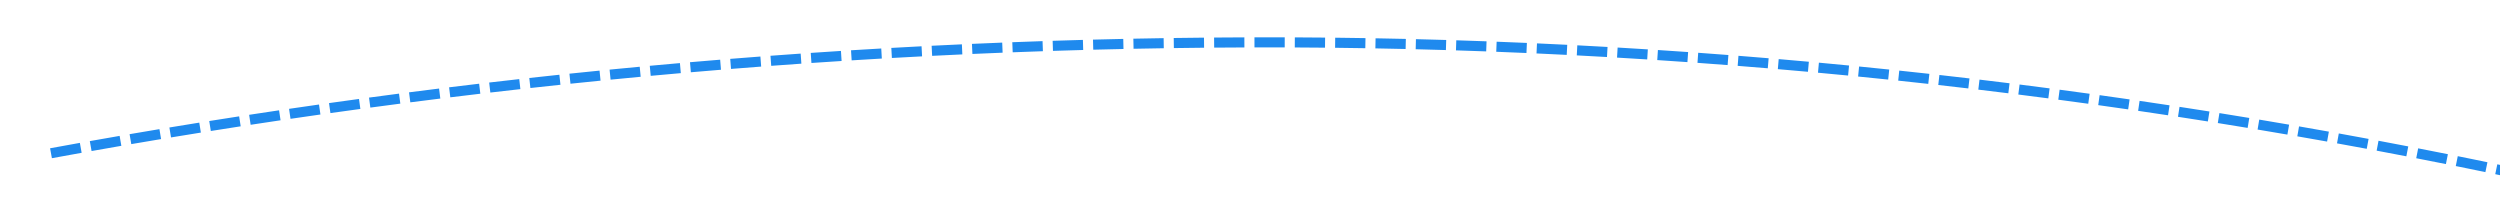 ﻿<?xml version="1.0" encoding="utf-8"?>
<svg version="1.1" xmlns:xlink="http://www.w3.org/1999/xlink" width="248px" height="20px" viewBox="1114 476  248 20" xmlns="http://www.w3.org/2000/svg">
  <g transform="matrix(0.875 0.485 -0.485 0.875 390.838 -539.259 )">
    <path d="M 1141.119 543.196  C 1140.339 543.823  1139.561 544.452  1138.784 545.082  L 1139.414 545.859  C 1140.19 545.229  1140.967 544.601  1141.746 543.975  L 1141.119 543.196  Z M 1144.246 540.697  C 1143.463 541.319  1142.68 541.944  1141.9 542.569  L 1142.525 543.35  C 1143.305 542.725  1144.086 542.102  1144.868 541.48  L 1144.246 540.697  Z M 1147.389 538.217  C 1146.601 538.835  1145.815 539.454  1145.031 540.075  L 1145.651 540.859  C 1146.435 540.239  1147.22 539.62  1148.006 539.004  L 1147.389 538.217  Z M 1150.545 535.756  C 1149.754 536.369  1148.965 536.983  1148.176 537.6  L 1148.792 538.388  C 1149.58 537.772  1150.368 537.158  1151.158 536.546  L 1150.545 535.756  Z M 1153.717 533.313  C 1152.922 533.921  1152.129 534.531  1151.337 535.143  L 1151.948 535.935  C 1152.739 535.324  1153.531 534.715  1154.325 534.107  L 1153.717 533.313  Z M 1156.903 530.89  C 1156.105 531.493  1155.308 532.099  1154.512 532.706  L 1155.119 533.501  C 1155.913 532.894  1156.709 532.29  1157.506 531.688  L 1156.903 530.89  Z M 1160.104 528.486  C 1159.302 529.084  1158.501 529.685  1157.702 530.287  L 1158.304 531.086  C 1159.102 530.484  1159.901 529.885  1160.702 529.287  L 1160.104 528.486  Z M 1163.318 526.1  C 1162.513 526.694  1161.709 527.29  1160.906 527.887  L 1161.503 528.69  C 1162.305 528.093  1163.108 527.498  1163.912 526.905  L 1163.318 526.1  Z M 1166.547 523.734  C 1165.738 524.324  1164.931 524.914  1164.124 525.507  L 1164.717 526.313  C 1165.522 525.721  1166.328 525.131  1167.136 524.543  L 1166.547 523.734  Z M 1169.79 521.388  C 1168.978 521.972  1168.167 522.558  1167.357 523.146  L 1167.944 523.955  C 1168.753 523.368  1169.563 522.783  1170.374 522.2  L 1169.79 521.388  Z M 1173.047 519.061  C 1172.231 519.64  1171.417 520.221  1170.603 520.804  L 1171.186 521.617  C 1171.998 521.035  1172.812 520.455  1173.626 519.876  L 1173.047 519.061  Z M 1176.318 516.753  C 1175.499 517.328  1174.681 517.904  1173.864 518.482  L 1174.442 519.298  C 1175.257 518.721  1176.074 518.146  1176.892 517.572  L 1176.318 516.753  Z M 1179.603 514.465  C 1178.78 515.035  1177.958 515.606  1177.138 516.179  L 1177.711 516.999  C 1178.53 516.427  1179.35 515.856  1180.172 515.287  L 1179.603 514.465  Z M 1182.901 512.197  C 1182.075 512.761  1181.25 513.328  1180.426 513.896  L 1180.994 514.719  C 1181.817 514.152  1182.64 513.586  1183.465 513.022  L 1182.901 512.197  Z M 1186.213 509.948  C 1185.383 510.508  1184.555 511.069  1183.728 511.633  L 1184.291 512.459  C 1185.117 511.897  1185.944 511.336  1186.772 510.777  L 1186.213 509.948  Z M 1189.538 507.719  C 1188.705 508.274  1187.873 508.831  1187.043 509.389  L 1187.601 510.219  C 1188.43 509.661  1189.261 509.105  1190.092 508.552  L 1189.538 507.719  Z M 1192.876 505.51  C 1192.04 506.06  1191.205 506.612  1190.371 507.165  L 1190.924 507.998  C 1191.757 507.446  1192.591 506.895  1193.426 506.346  L 1192.876 505.51  Z M 1196.228 503.321  C 1195.388 503.866  1194.55 504.413  1193.713 504.961  L 1194.261 505.798  C 1195.097 505.25  1195.934 504.704  1196.772 504.16  L 1196.228 503.321  Z M 1199.592 501.153  C 1198.75 501.692  1197.908 502.234  1197.068 502.777  L 1197.611 503.617  C 1198.45 503.074  1199.29 502.534  1200.132 501.995  L 1199.592 501.153  Z M 1202.97 499.004  C 1202.124 499.539  1201.279 500.075  1200.435 500.613  L 1200.974 501.456  C 1201.816 500.919  1202.659 500.383  1203.504 499.849  L 1202.97 499.004  Z M 1206.36 496.875  C 1205.511 497.405  1204.663 497.936  1203.816 498.47  L 1204.349 499.316  C 1205.195 498.783  1206.041 498.253  1206.889 497.724  L 1206.36 496.875  Z M 1209.763 494.767  C 1208.91 495.292  1208.059 495.818  1207.209 496.346  L 1207.737 497.196  C 1208.586 496.668  1209.436 496.143  1210.287 495.619  L 1209.763 494.767  Z M 1213.178 492.679  C 1212.323 493.199  1211.469 493.72  1210.615 494.243  L 1211.138 495.096  C 1211.99 494.573  1212.843 494.053  1213.697 493.534  L 1213.178 492.679  Z M 1216.606 490.612  C 1215.747 491.126  1214.89 491.642  1214.034 492.161  L 1214.552 493.016  C 1215.407 492.499  1216.263 491.983  1217.12 491.47  L 1216.606 490.612  Z M 1220.046 488.565  C 1219.184 489.074  1218.324 489.585  1217.465 490.098  L 1217.977 490.957  C 1218.835 490.445  1219.695 489.934  1220.555 489.426  L 1220.046 488.565  Z M 1223.498 486.539  C 1222.634 487.043  1221.77 487.549  1220.908 488.057  L 1221.415 488.918  C 1222.276 488.411  1223.139 487.906  1224.002 487.403  L 1223.498 486.539  Z M 1226.963 484.533  C 1226.095 485.032  1225.229 485.533  1224.363 486.035  L 1224.866 486.9  C 1225.73 486.398  1226.595 485.898  1227.461 485.4  L 1226.963 484.533  Z M 1230.439 482.548  C 1229.568 483.042  1228.699 483.537  1227.831 484.035  L 1228.328 484.903  C 1229.195 484.406  1230.063 483.911  1230.932 483.418  L 1230.439 482.548  Z M 1233.927 480.584  C 1233.053 481.073  1232.181 481.563  1231.31 482.055  L 1231.802 482.926  C 1232.672 482.434  1233.543 481.945  1234.415 481.457  L 1233.927 480.584  Z M 1237.427 478.641  C 1236.55 479.124  1235.675 479.609  1234.801 480.096  L 1235.287 480.97  C 1236.16 480.484  1237.034 479.999  1237.909 479.517  L 1237.427 478.641  Z M 1240.941 476.722  C 1240.061 477.199  1239.182 477.678  1238.304 478.159  L 1238.785 479.036  C 1239.661 478.556  1240.538 478.077  1241.417 477.602  L 1240.941 476.722  Z M 1244.467 474.827  C 1243.584 475.298  1242.702 475.771  1241.821 476.246  L 1242.296 477.126  C 1243.175 476.652  1244.056 476.18  1244.937 475.71  L 1244.467 474.827  Z M 1248.006 472.956  C 1247.12 473.421  1246.235 473.888  1245.351 474.357  L 1245.819 475.241  C 1246.702 474.772  1247.586 474.306  1248.471 473.842  L 1248.006 472.956  Z M 1251.558 471.108  C 1250.668 471.567  1249.78 472.029  1248.893 472.492  L 1249.356 473.378  C 1250.241 472.916  1251.128 472.455  1252.016 471.997  L 1251.558 471.108  Z M 1255.121 469.285  C 1254.229 469.738  1253.338 470.193  1252.447 470.65  L 1252.904 471.54  C 1253.793 471.083  1254.683 470.629  1255.574 470.176  L 1255.121 469.285  Z M 1258.697 467.485  C 1257.802 467.932  1256.907 468.381  1256.014 468.833  L 1256.465 469.725  C 1257.357 469.274  1258.25 468.826  1259.144 468.38  L 1258.697 467.485  Z M 1262.285 465.709  C 1261.387 466.15  1260.489 466.593  1259.593 467.039  L 1260.038 467.934  C 1260.933 467.49  1261.829 467.047  1262.726 466.607  L 1262.285 465.709  Z M 1265.885 463.957  C 1264.984 464.392  1264.083 464.83  1263.184 465.269  L 1263.623 466.167  C 1264.521 465.729  1265.42 465.292  1266.32 464.858  L 1265.885 463.957  Z M 1269.496 462.23  C 1268.592 462.659  1267.689 463.09  1266.787 463.523  L 1267.22 464.425  C 1268.12 463.992  1269.022 463.562  1269.925 463.133  L 1269.496 462.23  Z M 1273.119 460.526  C 1272.212 460.949  1271.306 461.374  1270.401 461.802  L 1270.828 462.706  C 1271.732 462.279  1272.636 461.855  1273.542 461.433  L 1273.119 460.526  Z M 1276.754 458.847  C 1275.844 459.264  1274.935 459.683  1274.027 460.104  L 1274.448 461.012  C 1275.354 460.591  1276.261 460.173  1277.17 459.757  L 1276.754 458.847  Z M 1280.399 457.193  C 1279.486 457.603  1278.574 458.016  1277.664 458.431  L 1278.079 459.341  C 1278.988 458.927  1279.898 458.515  1280.809 458.105  L 1280.399 457.193  Z M 1284.055 455.563  C 1283.14 455.967  1282.225 456.374  1281.312 456.783  L 1281.721 457.696  C 1282.633 457.287  1283.546 456.881  1284.459 456.477  L 1284.055 455.563  Z M 1287.723 453.957  C 1286.804 454.355  1285.887 454.756  1284.971 455.159  L 1285.374 456.074  C 1286.288 455.672  1287.204 455.272  1288.121 454.874  L 1287.723 453.957  Z M 1291.4 452.376  C 1290.48 452.768  1289.56 453.163  1288.641 453.559  L 1289.037 454.477  C 1289.955 454.081  1290.873 453.687  1291.792 453.296  L 1291.4 452.376  Z M 1295.089 450.819  C 1294.165 451.205  1293.243 451.594  1292.322 451.984  L 1292.712 452.905  C 1293.632 452.515  1294.553 452.127  1295.475 451.742  L 1295.089 450.819  Z M 1298.788 449.288  C 1297.862 449.668  1296.937 450.05  1296.013 450.434  L 1296.397 451.357  C 1297.319 450.974  1298.243 450.592  1299.167 450.213  L 1298.788 449.288  Z M 1302.497 447.781  C 1301.568 448.155  1300.64 448.53  1299.714 448.909  L 1300.092 449.835  C 1301.017 449.457  1301.943 449.082  1302.87 448.709  L 1302.497 447.781  Z M 1306.215 446.299  C 1305.284 446.666  1304.354 447.036  1303.425 447.408  L 1303.797 448.336  C 1304.725 447.965  1305.653 447.596  1306.583 447.229  L 1306.215 446.299  Z M 1309.944 444.842  C 1309.011 445.203  1308.078 445.567  1307.147 445.932  L 1307.512 446.863  C 1308.442 446.498  1309.373 446.135  1310.305 445.775  L 1309.944 444.842  Z M 1313.683 443.41  C 1312.747 443.765  1311.812 444.122  1310.878 444.482  L 1311.237 445.415  C 1312.17 445.056  1313.103 444.699  1314.037 444.345  L 1313.683 443.41  Z M 1317.431 442.003  C 1316.493 442.352  1315.555 442.703  1314.619 443.056  L 1314.972 443.991  C 1315.907 443.639  1316.842 443.288  1317.779 442.94  L 1317.431 442.003  Z M 1321.188 440.621  C 1320.247 440.963  1319.308 441.308  1318.369 441.655  L 1318.716 442.593  C 1319.653 442.247  1320.591 441.903  1321.53 441.561  L 1321.188 440.621  Z M 1324.954 439.265  C 1324.012 439.601  1323.07 439.939  1322.129 440.28  L 1322.469 441.22  C 1323.409 440.88  1324.349 440.542  1325.29 440.207  L 1324.954 439.265  Z M 1328.73 437.933  C 1327.785 438.263  1326.841 438.595  1325.897 438.929  L 1326.232 439.872  C 1327.173 439.538  1328.116 439.207  1329.059 438.877  L 1328.73 437.933  Z M 1332.514 436.627  C 1331.567 436.951  1330.621 437.276  1329.675 437.604  L 1330.003 438.549  C 1330.947 438.222  1331.892 437.896  1332.837 437.574  L 1332.514 436.627  Z M 1336.307 435.347  C 1335.358 435.664  1334.409 435.983  1333.462 436.305  L 1333.783 437.252  C 1334.729 436.93  1335.676 436.612  1336.624 436.295  L 1336.307 435.347  Z M 1340.109 434.091  C 1339.157 434.402  1338.207 434.715  1337.257 435.03  L 1337.572 435.979  C 1338.52 435.665  1339.469 435.352  1340.419 435.042  L 1340.109 434.091  Z M 1343.919 432.862  C 1342.965 433.166  1342.012 433.473  1341.06 433.782  L 1341.369 434.733  C 1342.32 434.424  1343.271 434.118  1344.223 433.814  L 1343.919 432.862  Z M 1347.737 431.659  C 1347.241 431.813  1346.746 431.968  1346.25 432.123  C 1345.791 432.268  1345.331 432.413  1344.872 432.558  L 1345.175 433.511  C 1345.633 433.366  1346.091 433.221  1346.55 433.077  C 1347.044 432.922  1347.539 432.768  1348.034 432.614  L 1347.737 431.659  Z M 1351.565 430.484  C 1350.607 430.775  1349.65 431.067  1348.693 431.363  L 1348.988 432.318  C 1349.943 432.023  1350.899 431.731  1351.855 431.441  L 1351.565 430.484  Z M 1355.399 429.335  C 1354.44 429.619  1353.481 429.906  1352.523 430.194  L 1352.811 431.152  C 1353.768 430.863  1354.725 430.577  1355.683 430.294  L 1355.399 429.335  Z M 1359.242 428.212  C 1358.28 428.489  1357.319 428.769  1356.359 429.052  L 1356.642 430.011  C 1357.6 429.729  1358.559 429.45  1359.519 429.172  L 1359.242 428.212  Z M 1363.092 427.114  C 1362.128 427.385  1361.166 427.659  1360.204 427.935  L 1360.479 428.896  C 1361.44 428.62  1362.401 428.347  1363.363 428.077  L 1363.092 427.114  Z M 1366.949 426.042  C 1365.984 426.307  1365.019 426.574  1364.055 426.844  L 1364.325 427.807  C 1365.287 427.538  1366.25 427.271  1367.214 427.007  L 1366.949 426.042  Z M 1370.813 424.996  C 1369.846 425.255  1368.88 425.515  1367.914 425.778  L 1368.177 426.743  C 1369.141 426.48  1370.106 426.22  1371.071 425.962  L 1370.813 424.996  Z M 1374.685 423.976  C 1373.716 424.228  1372.748 424.482  1371.78 424.739  L 1372.037 425.705  C 1373.003 425.449  1373.969 425.195  1374.936 424.944  L 1374.685 423.976  Z M 1378.562 422.982  C 1377.592 423.227  1376.622 423.475  1375.653 423.725  L 1375.903 424.694  C 1376.871 424.444  1377.839 424.197  1378.808 423.952  L 1378.562 422.982  Z M 1382.447 422.014  C 1381.475 422.253  1380.504 422.494  1379.533 422.738  L 1379.776 423.708  C 1380.746 423.464  1381.715 423.224  1382.686 422.985  L 1382.447 422.014  Z M 1386.338 421.072  C 1385.364 421.304  1384.392 421.539  1383.419 421.776  L 1383.656 422.748  C 1384.627 422.511  1385.598 422.277  1386.57 422.045  L 1386.338 421.072  Z M 1390.235 420.156  C 1389.26 420.382  1388.286 420.61  1387.312 420.841  L 1387.542 421.814  C 1388.514 421.584  1389.487 421.356  1390.461 421.13  L 1390.235 420.156  Z M 1394.138 419.266  C 1393.162 419.486  1392.186 419.707  1391.21 419.931  L 1391.434 420.906  C 1392.408 420.682  1393.382 420.461  1394.357 420.242  L 1394.138 419.266  Z M 1398.047 418.403  C 1397.069 418.615  1396.092 418.83  1395.115 419.048  L 1395.332 420.024  C 1396.308 419.807  1397.283 419.592  1398.26 419.38  L 1398.047 418.403  Z M 1401.962 417.565  C 1400.983 417.771  1400.004 417.98  1399.026 418.191  L 1399.236 419.168  C 1400.213 418.958  1401.19 418.75  1402.168 418.544  L 1401.962 417.565  Z M 1405.882 416.754  C 1404.902 416.954  1403.921 417.156  1402.942 417.36  L 1403.146 418.339  C 1404.124 418.135  1405.103 417.933  1406.082 417.734  L 1405.882 416.754  Z M 1409.808 415.969  C 1408.826 416.162  1407.844 416.358  1406.863 416.555  L 1407.061 417.536  C 1408.041 417.338  1409.02 417.143  1410.001 416.95  L 1409.808 415.969  Z M 1413.739 415.211  C 1412.756 415.397  1411.773 415.586  1410.79 415.777  L 1410.981 416.759  C 1411.962 416.568  1412.943 416.379  1413.925 416.193  L 1413.739 415.211  Z M 1417.675 414.478  C 1416.69 414.658  1415.706 414.84  1414.722 415.025  L 1414.907 416.008  C 1415.889 415.823  1416.871 415.641  1417.854 415.462  L 1417.675 414.478  Z M 1421.615 413.772  C 1420.63 413.946  1419.644 414.121  1418.659 414.299  L 1418.837 415.283  C 1419.821 415.106  1420.804 414.93  1421.788 414.757  L 1421.615 413.772  Z M 1425.561 413.093  C 1424.574 413.26  1423.587 413.429  1422.601 413.6  L 1422.773 414.585  C 1423.757 414.414  1424.742 414.245  1425.727 414.079  L 1425.561 413.093  Z M 1429.51 412.44  C 1428.522 412.6  1427.535 412.762  1426.548 412.927  L 1426.712 413.914  C 1427.698 413.749  1428.684 413.587  1429.67 413.427  L 1429.51 412.44  Z M 1433.464 411.813  C 1432.475 411.967  1431.487 412.123  1430.498 412.281  L 1430.657 413.268  C 1431.643 413.11  1432.63 412.955  1433.618 412.802  L 1433.464 411.813  Z M 1437.422 411.213  C 1436.432 411.36  1435.443 411.509  1434.453 411.661  L 1434.605 412.649  C 1435.593 412.498  1436.581 412.349  1437.569 412.203  L 1437.422 411.213  Z M 1441.384 410.64  C 1440.393 410.78  1439.403 410.922  1438.413 411.067  L 1438.557 412.057  C 1439.546 411.912  1440.535 411.77  1441.524 411.63  L 1441.384 410.64  Z M 1445.35 410.093  C 1444.358 410.226  1443.367 410.362  1442.376 410.501  L 1442.514 411.491  C 1443.503 411.353  1444.493 411.217  1445.484 411.084  L 1445.35 410.093  Z M 1449.32 409.572  C 1448.327 409.699  1447.334 409.829  1446.342 409.96  L 1446.474 410.952  C 1447.464 410.82  1448.455 410.691  1449.446 410.564  L 1449.32 409.572  Z M 1453.292 409.079  C 1452.299 409.199  1451.306 409.321  1450.313 409.447  L 1450.438 410.439  C 1451.429 410.314  1452.421 410.191  1453.412 410.071  L 1453.292 409.079  Z M 1457.268 408.612  C 1456.274 408.725  1455.28 408.841  1454.286 408.959  L 1454.404 409.952  C 1455.397 409.834  1456.389 409.718  1457.382 409.605  L 1457.268 408.612  Z M 1461.247 408.171  C 1460.252 408.278  1459.257 408.387  1458.263 408.499  L 1458.375 409.493  C 1459.368 409.381  1460.361 409.272  1461.354 409.165  L 1461.247 408.171  Z M 1465.23 407.759  C 1464.234 407.859  1463.238 407.961  1462.243 408.065  L 1462.347 409.06  C 1463.341 408.955  1464.335 408.853  1465.329 408.754  L 1465.23 407.759  Z M 1469.214 407.371  C 1468.217 407.465  1467.221 407.561  1466.225 407.659  L 1466.324 408.655  C 1467.318 408.556  1468.313 408.46  1469.308 408.366  L 1469.214 407.371  Z M 1473.2 407.007  C 1472.203 407.095  1471.207 407.185  1470.21 407.277  L 1470.303 408.273  C 1471.298 408.181  1472.293 408.091  1473.288 408.003  L 1473.2 407.007  Z M 1477.189 406.666  C 1476.191 406.749  1475.194 406.833  1474.197 406.919  L 1474.284 407.916  C 1475.279 407.829  1476.275 407.745  1477.271 407.663  L 1477.189 406.666  Z M 1481.179 406.35  C 1480.181 406.426  1479.184 406.505  1478.186 406.585  L 1478.267 407.582  C 1479.263 407.501  1480.259 407.423  1481.255 407.347  L 1481.179 406.35  Z M 1485.171 406.058  C 1484.173 406.128  1483.175 406.2  1482.177 406.275  L 1482.252 407.272  C 1483.248 407.197  1484.245 407.125  1485.241 407.055  L 1485.171 406.058  Z M 1489.165 405.789  C 1488.167 405.853  1487.168 405.919  1486.17 405.988  L 1486.238 406.986  C 1487.235 406.917  1488.232 406.851  1489.229 406.787  L 1489.165 405.789  Z M 1493.161 405.544  C 1492.162 405.602  1491.163 405.663  1490.164 405.725  L 1490.227 406.723  C 1491.224 406.661  1492.221 406.6  1493.219 406.542  L 1493.161 405.544  Z M 1497.158 405.323  C 1496.158 405.375  1495.159 405.43  1494.16 405.487  L 1494.217 406.485  C 1495.214 406.428  1496.212 406.374  1497.21 406.322  L 1497.158 405.323  Z M 1501.156 405.126  C 1500.156 405.172  1499.157 405.221  1498.157 405.272  L 1498.208 406.27  C 1499.206 406.22  1500.204 406.171  1501.202 406.125  L 1501.156 405.126  Z M 1505.155 404.953  C 1504.155 404.993  1503.155 405.036  1502.156 405.081  L 1502.2 406.08  C 1503.199 406.035  1504.197 405.992  1505.195 405.952  L 1505.155 404.953  Z M 1509.155 404.804  C 1508.155 404.838  1507.155 404.875  1506.155 404.913  L 1506.194 405.913  C 1507.192 405.874  1508.191 405.837  1509.19 405.803  L 1509.155 404.804  Z M 1513.156 404.678  C 1512.156 404.707  1511.156 404.737  1510.155 404.77  L 1510.188 405.77  C 1511.187 405.737  1512.186 405.706  1513.185 405.678  L 1513.156 404.678  Z M 1517.158 404.577  C 1516.157 404.599  1515.157 404.624  1514.157 404.651  L 1514.183 405.65  C 1515.182 405.624  1516.181 405.599  1517.18 405.577  L 1517.158 404.577  Z M 1521.16 404.499  C 1520.16 404.516  1519.159 404.534  1518.158 404.555  L 1518.179 405.555  C 1519.178 405.534  1520.177 405.516  1521.177 405.499  L 1521.16 404.499  Z M 1525.163 404.446  C 1524.162 404.456  1523.161 404.469  1522.161 404.484  L 1522.176 405.484  C 1523.175 405.469  1524.174 405.456  1525.173 405.446  L 1525.163 404.446  Z M 1529.166 404.416  C 1528.165 404.42  1527.164 404.427  1526.164 404.436  L 1526.172 405.436  C 1527.172 405.427  1528.171 405.42  1529.17 405.416  L 1529.166 404.416  Z M 1533.169 404.41  C 1532.168 404.409  1531.167 404.409  1530.166 404.412  L 1530.169 405.412  C 1531.169 405.409  1532.168 405.409  1533.167 405.41  L 1533.169 404.41  Z M 1537.172 404.428  C 1536.171 404.421  1535.17 404.416  1534.169 404.413  L 1534.166 405.413  C 1535.166 405.416  1536.165 405.421  1537.164 405.428  L 1537.172 404.428  Z M 1541.174 404.47  C 1540.174 404.457  1539.173 404.446  1538.172 404.437  L 1538.163 405.437  C 1539.163 405.446  1540.162 405.457  1541.161 405.47  L 1541.174 404.47  Z M 1545.177 404.536  C 1544.176 404.517  1543.176 404.5  1542.175 404.485  L 1542.16 405.485  C 1543.159 405.5  1544.158 405.517  1545.157 405.536  L 1545.177 404.536  Z M 1549.179 404.626  C 1548.178 404.601  1547.178 404.578  1546.177 404.557  L 1546.156 405.556  C 1547.155 405.577  1548.154 405.601  1549.153 405.626  L 1549.179 404.626  Z M 1553.18 404.74  C 1552.18 404.709  1551.18 404.679  1550.179 404.652  L 1550.152 405.652  C 1551.151 405.679  1552.15 405.708  1553.149 405.74  L 1553.18 404.74  Z M 1557.181 404.878  C 1556.181 404.84  1555.181 404.805  1554.18 404.772  L 1554.147 405.772  C 1555.146 405.805  1556.145 405.84  1557.143 405.877  L 1557.181 404.878  Z M 1561.18 405.039  C 1560.181 404.996  1559.181 404.955  1558.181 404.916  L 1558.142 405.915  C 1559.14 405.954  1560.139 405.995  1561.137 406.038  L 1561.18 405.039  Z M 1565.179 405.225  C 1564.18 405.175  1563.18 405.128  1562.18 405.083  L 1562.135 406.082  C 1563.134 406.127  1564.132 406.174  1565.13 406.224  L 1565.179 405.225  Z M 1569.177 405.434  C 1568.177 405.379  1567.178 405.326  1566.179 405.275  L 1566.128 406.274  C 1567.126 406.324  1568.124 406.377  1569.121 406.433  L 1569.177 405.434  Z M 1573.173 405.667  C 1572.174 405.606  1571.175 405.547  1570.176 405.49  L 1570.119 406.489  C 1571.117 406.545  1572.114 406.604  1573.112 406.666  L 1573.173 405.667  Z M 1138.007 545.713  C 1137.231 546.345  1136.456 546.978  1135.683 547.614  L 1136.317 548.386  C 1137.09 547.752  1137.863 547.12  1138.638 546.489  L 1138.007 545.713  Z M 1573.461 413.641  L 1585 407  L 1574.603 398.684  L 1573.461 413.641  Z " fill-rule="nonzero" fill="#1f8aee" stroke="none" />
  </g>
</svg>